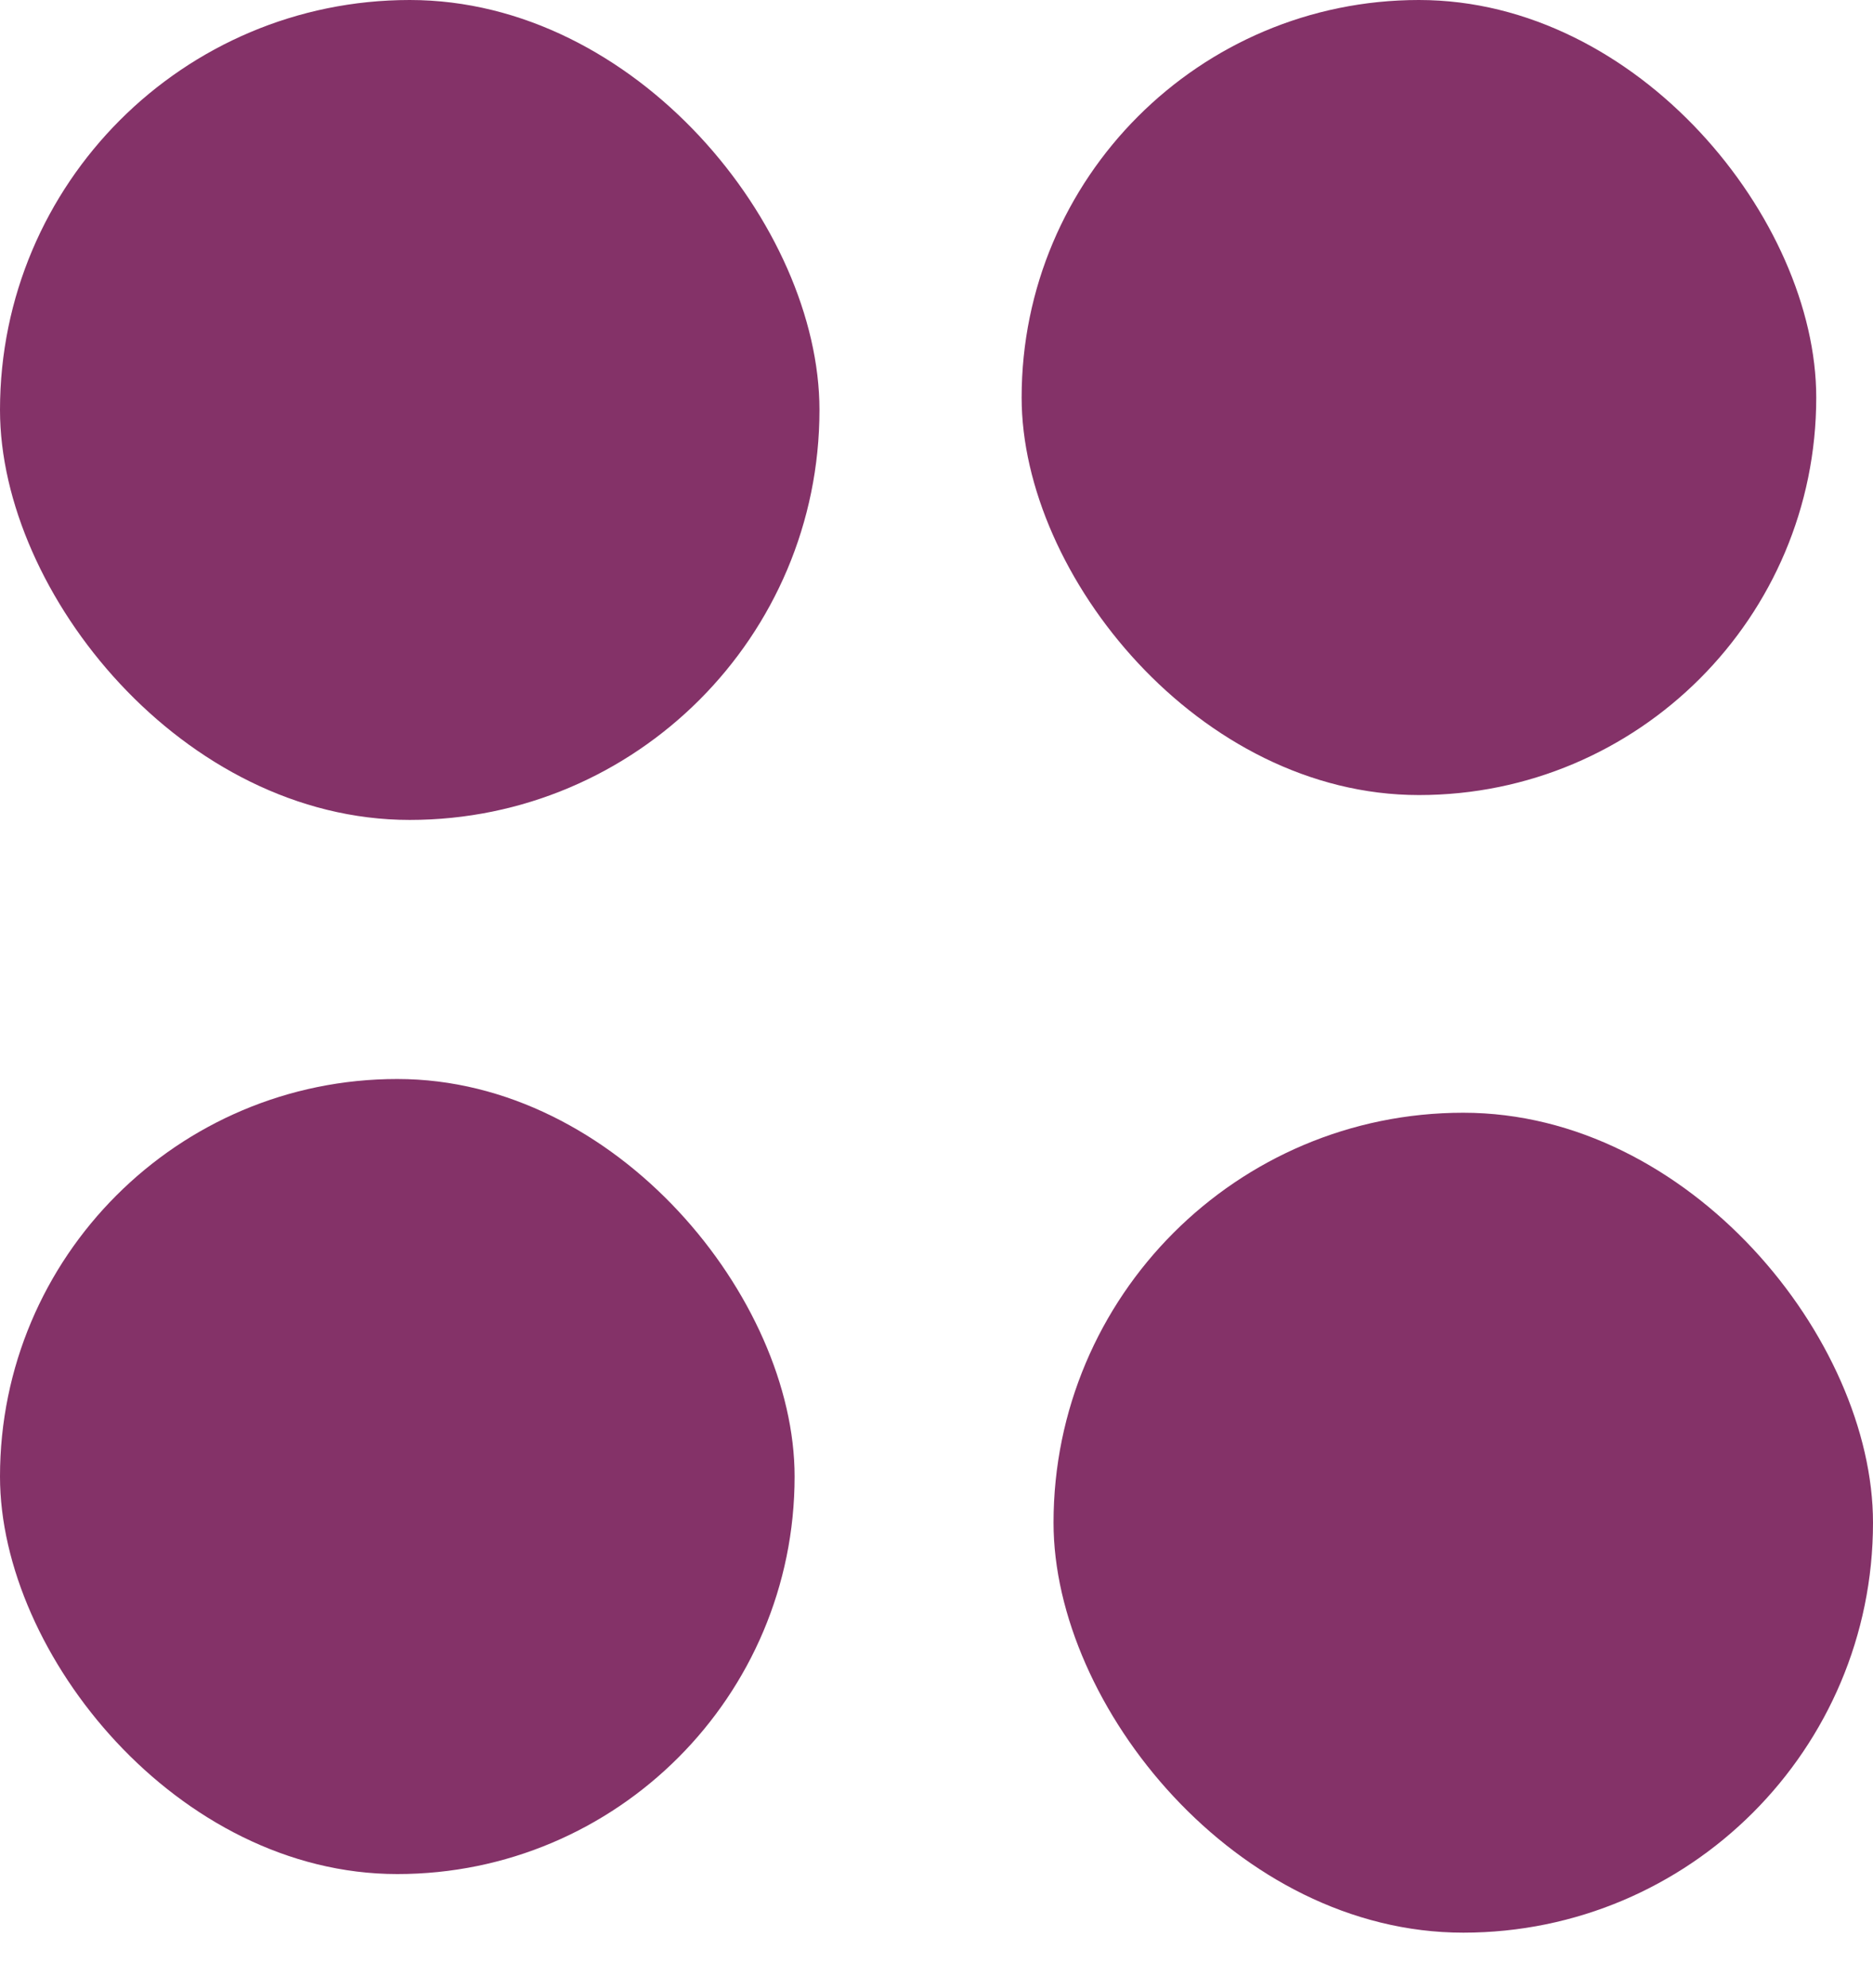 <svg width="33" height="35" viewBox="0 0 33 35" fill="none" xmlns="http://www.w3.org/2000/svg">
<rect x="18" width="14" height="14" rx="7" fill="#843268"/>
<rect width="14.438" height="14.438" rx="7.219" fill="#843268"/>
<rect y="19" width="14" height="14" rx="7" fill="#843268"/>
<rect x="18.562" y="19.594" width="14.438" height="14.438" rx="7.219" fill="#843268"/>
</svg>
